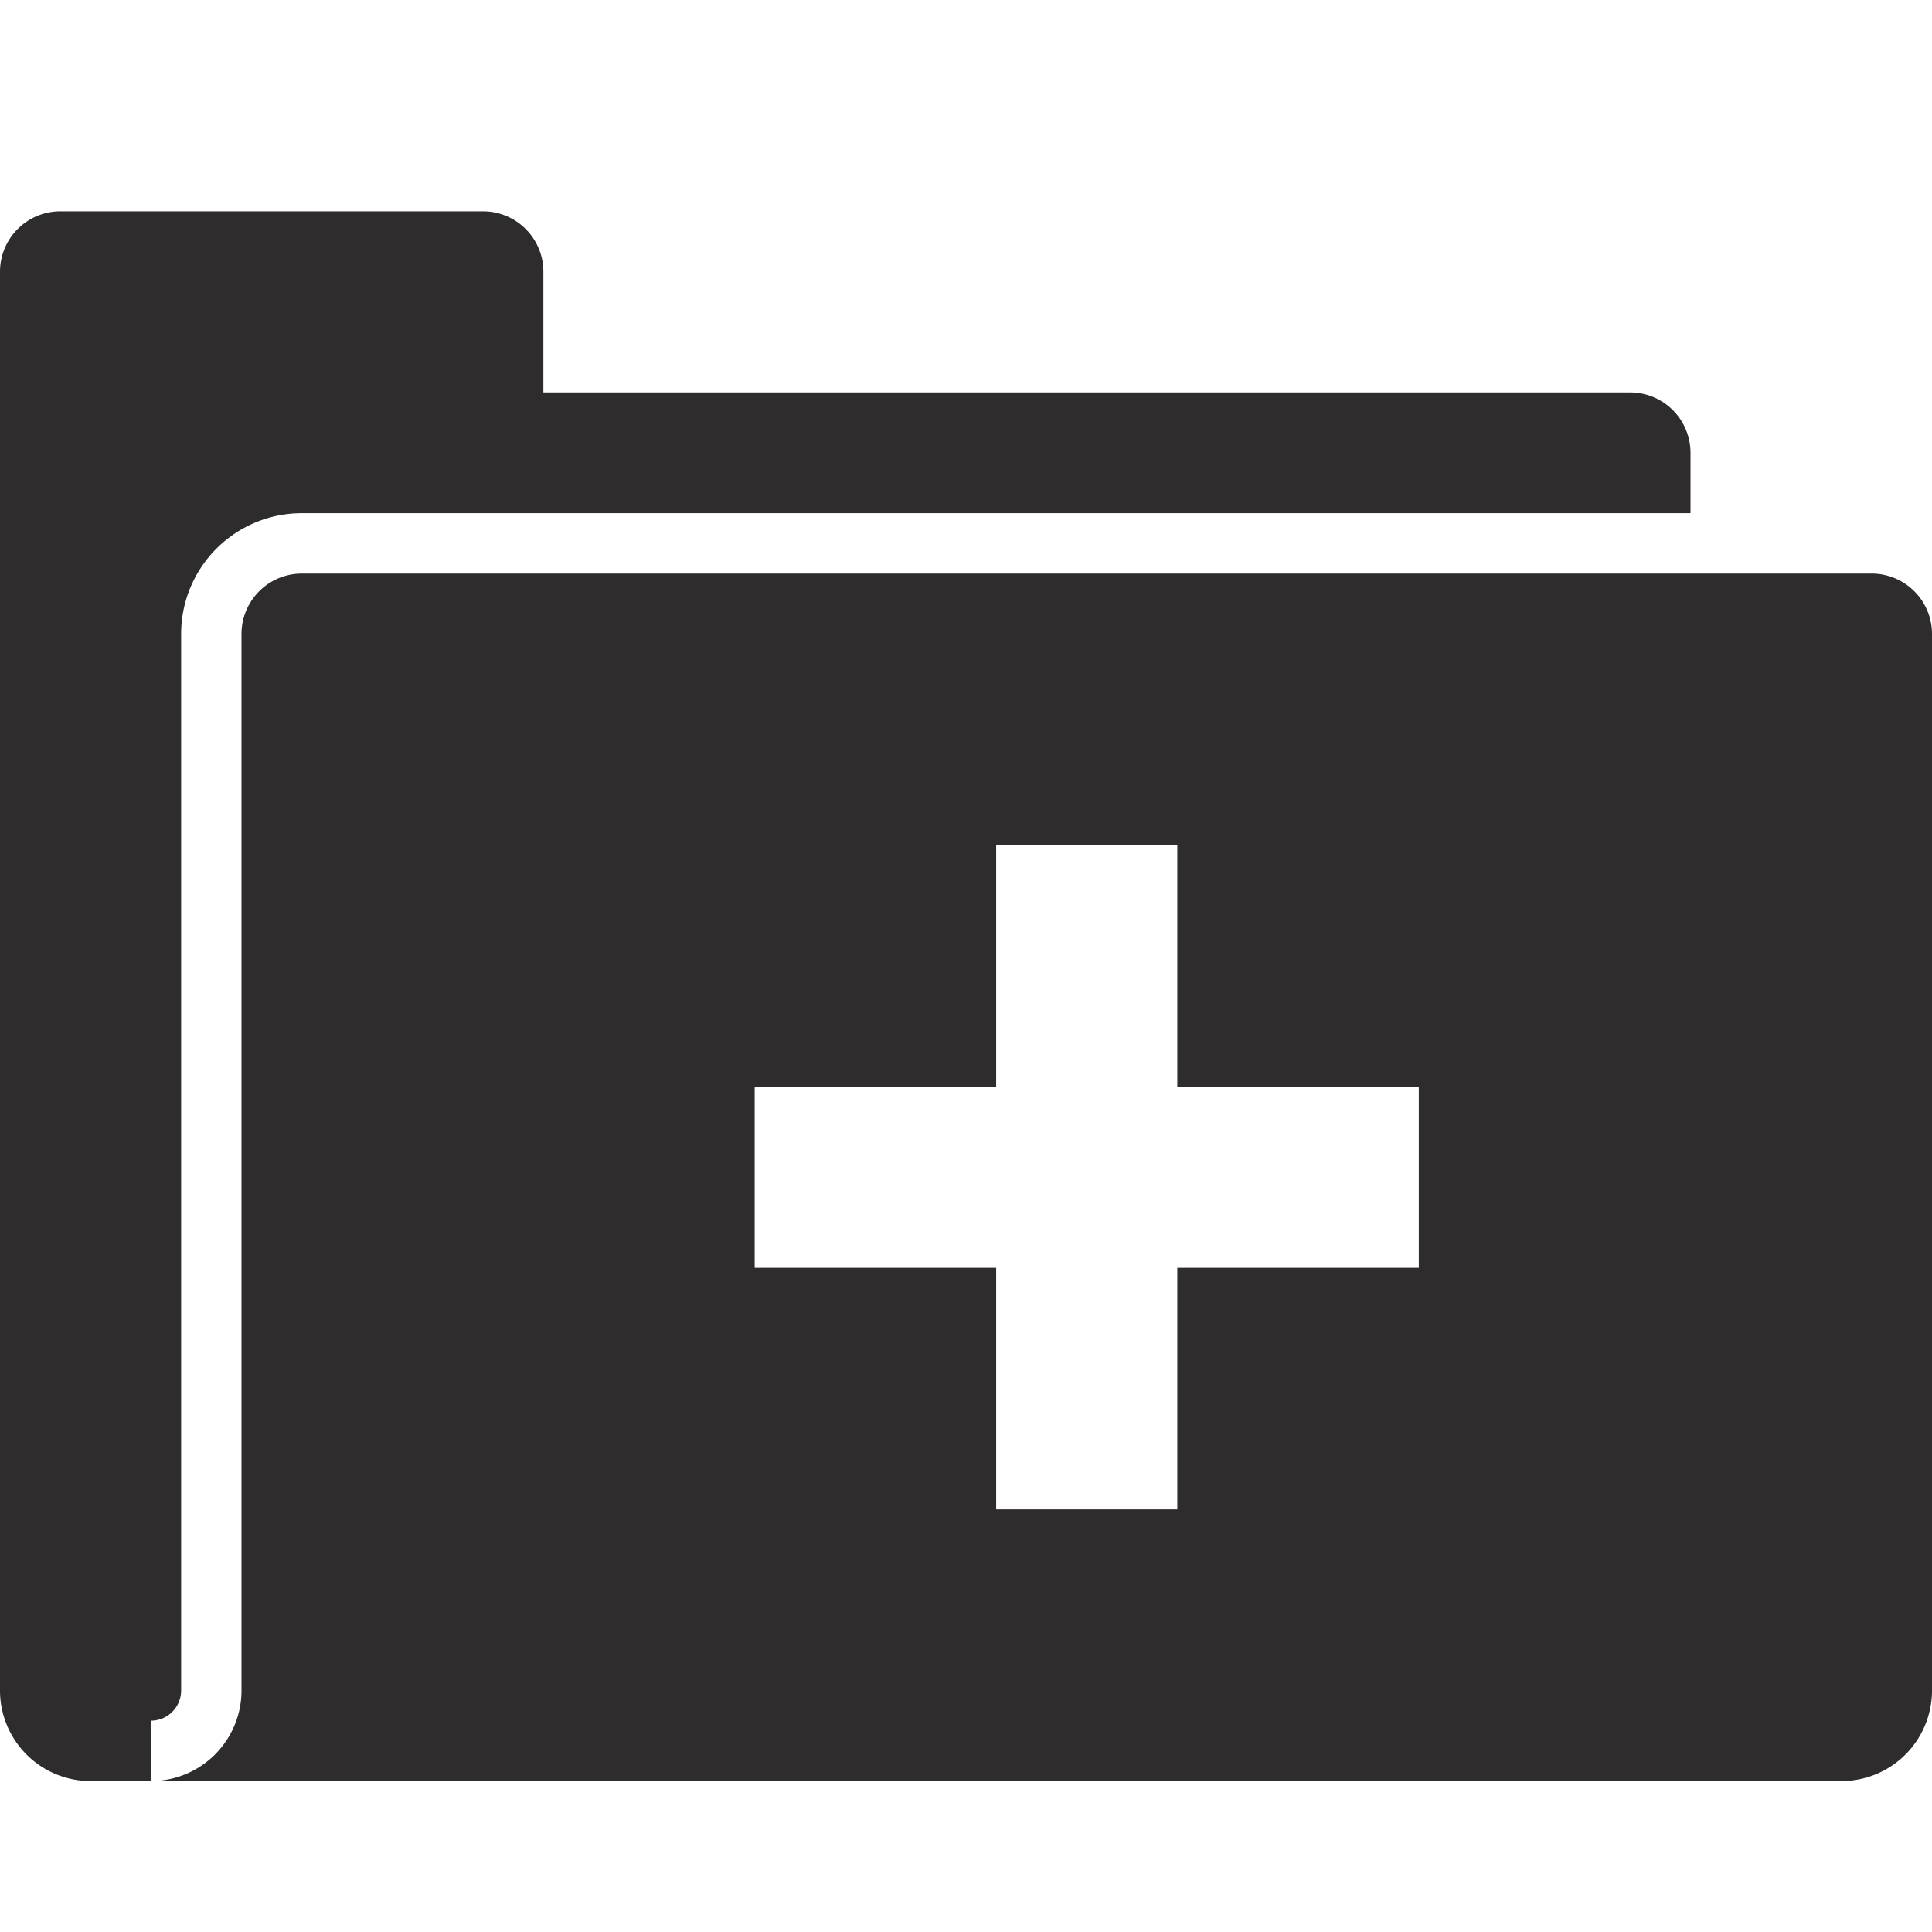 <svg viewBox="0 0 64 64" xmlns="http://www.w3.org/2000/svg"><g fill="#2e2c2d"><path d="m5 57a1 1 0 0 0 1-1v-35a4 4 0 0 1 4-4h46v-2a2 2 0 0 0 -2-2h-36v-4a2 2 0 0 0 -2-2h-14a2 2 0 0 0 -2 2v47a3 3 0 0 0 3 3h2z"/><path d="m62 19h-52a2 2 0 0 0 -2 2v35a3 3 0 0 1 -3 3h56a3 3 0 0 0 3-3v-35a2 2 0 0 0 -2-2zm-15 23h-8v8h-6v-8h-8v-6h8v-8h6v8h8z"/></g></svg>